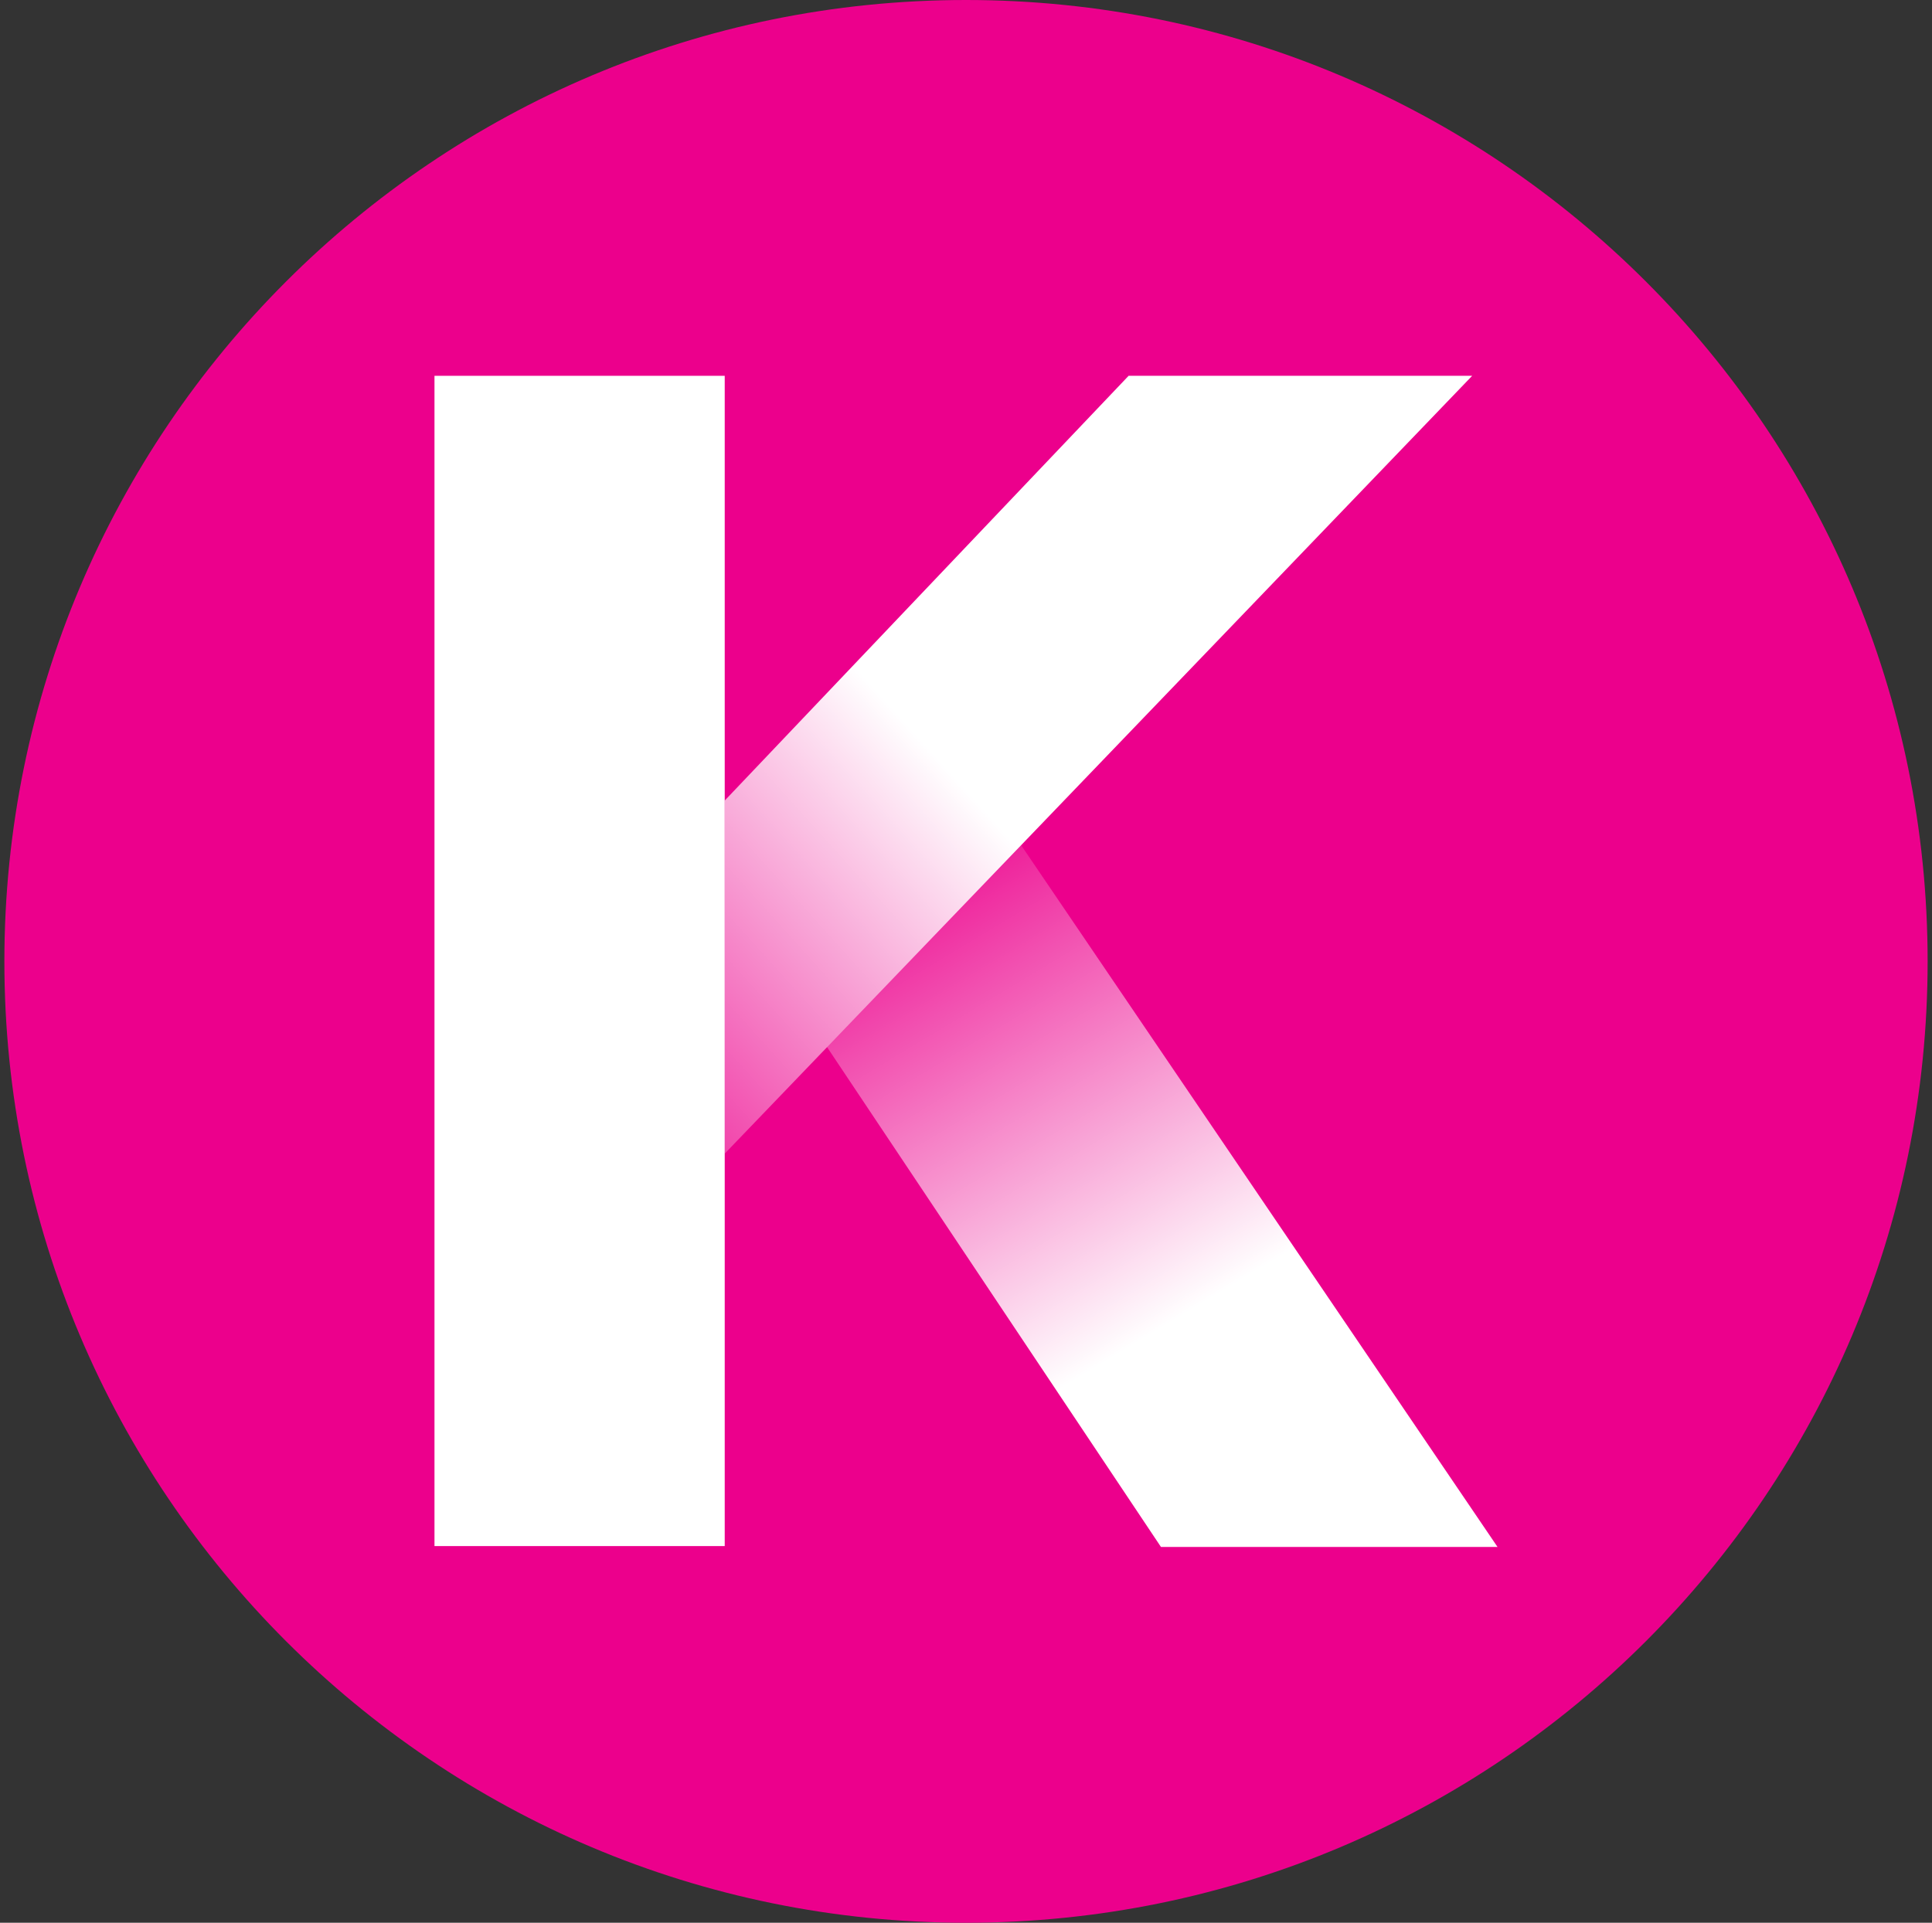 <svg width="221" height="220" viewBox="0 0 221 220" fill="none" xmlns="http://www.w3.org/2000/svg">
<rect x="0" y="0" width="221" height="220" fill="#333333" stroke="none"/>
<g clip-path="url(#clip0_2_20290)">
<path d="M110.5 220C171.251 220 220.5 170.751 220.5 110C220.5 49.249 171.251 0 110.5 0C49.749 0 0.5 49.249 0.5 110C0.5 170.751 49.749 220 110.5 220Z" fill="#EC008C"/>
<path d="M110.5 212.3C166.999 212.3 212.8 166.499 212.8 110C212.8 53.501 166.999 7.7 110.5 7.7C54.002 7.7 8.2 53.501 8.2 110C8.2 166.499 54.002 212.3 110.5 212.3Z" fill="#EC008C"/>
<path d="M129.1 43L82.9 91.6V132L168.4 43H129.1Z" fill="url(#paint0_linear_2_20290)"/>
<path d="M94.601 119.8L132.801 177H171.301L116.801 96.7L94.601 119.8Z" fill="url(#paint1_linear_2_20290)"/>
<path d="M82.9 43H49.7V176.9H82.9V43Z" fill="white"/>
</g>
<defs>
<linearGradient id="paint0_linear_2_20290" x1="107.948" y1="87.5" x2="58.648" y2="132" gradientUnits="userSpaceOnUse">
<stop stop-color="white"/>
<stop offset="1" stop-color="white" stop-opacity="0"/>
</linearGradient>
<linearGradient id="paint1_linear_2_20290" x1="132.951" y1="151.903" x2="99.731" y2="96.7" gradientUnits="userSpaceOnUse">
<stop stop-color="white"/>
<stop offset="1" stop-color="white" stop-opacity="0"/>
</linearGradient>
<clipPath id="clip0_2_20290">
<rect width="220" height="220" fill="white" transform="translate(0.5)"/>
</clipPath>
</defs>
</svg>
